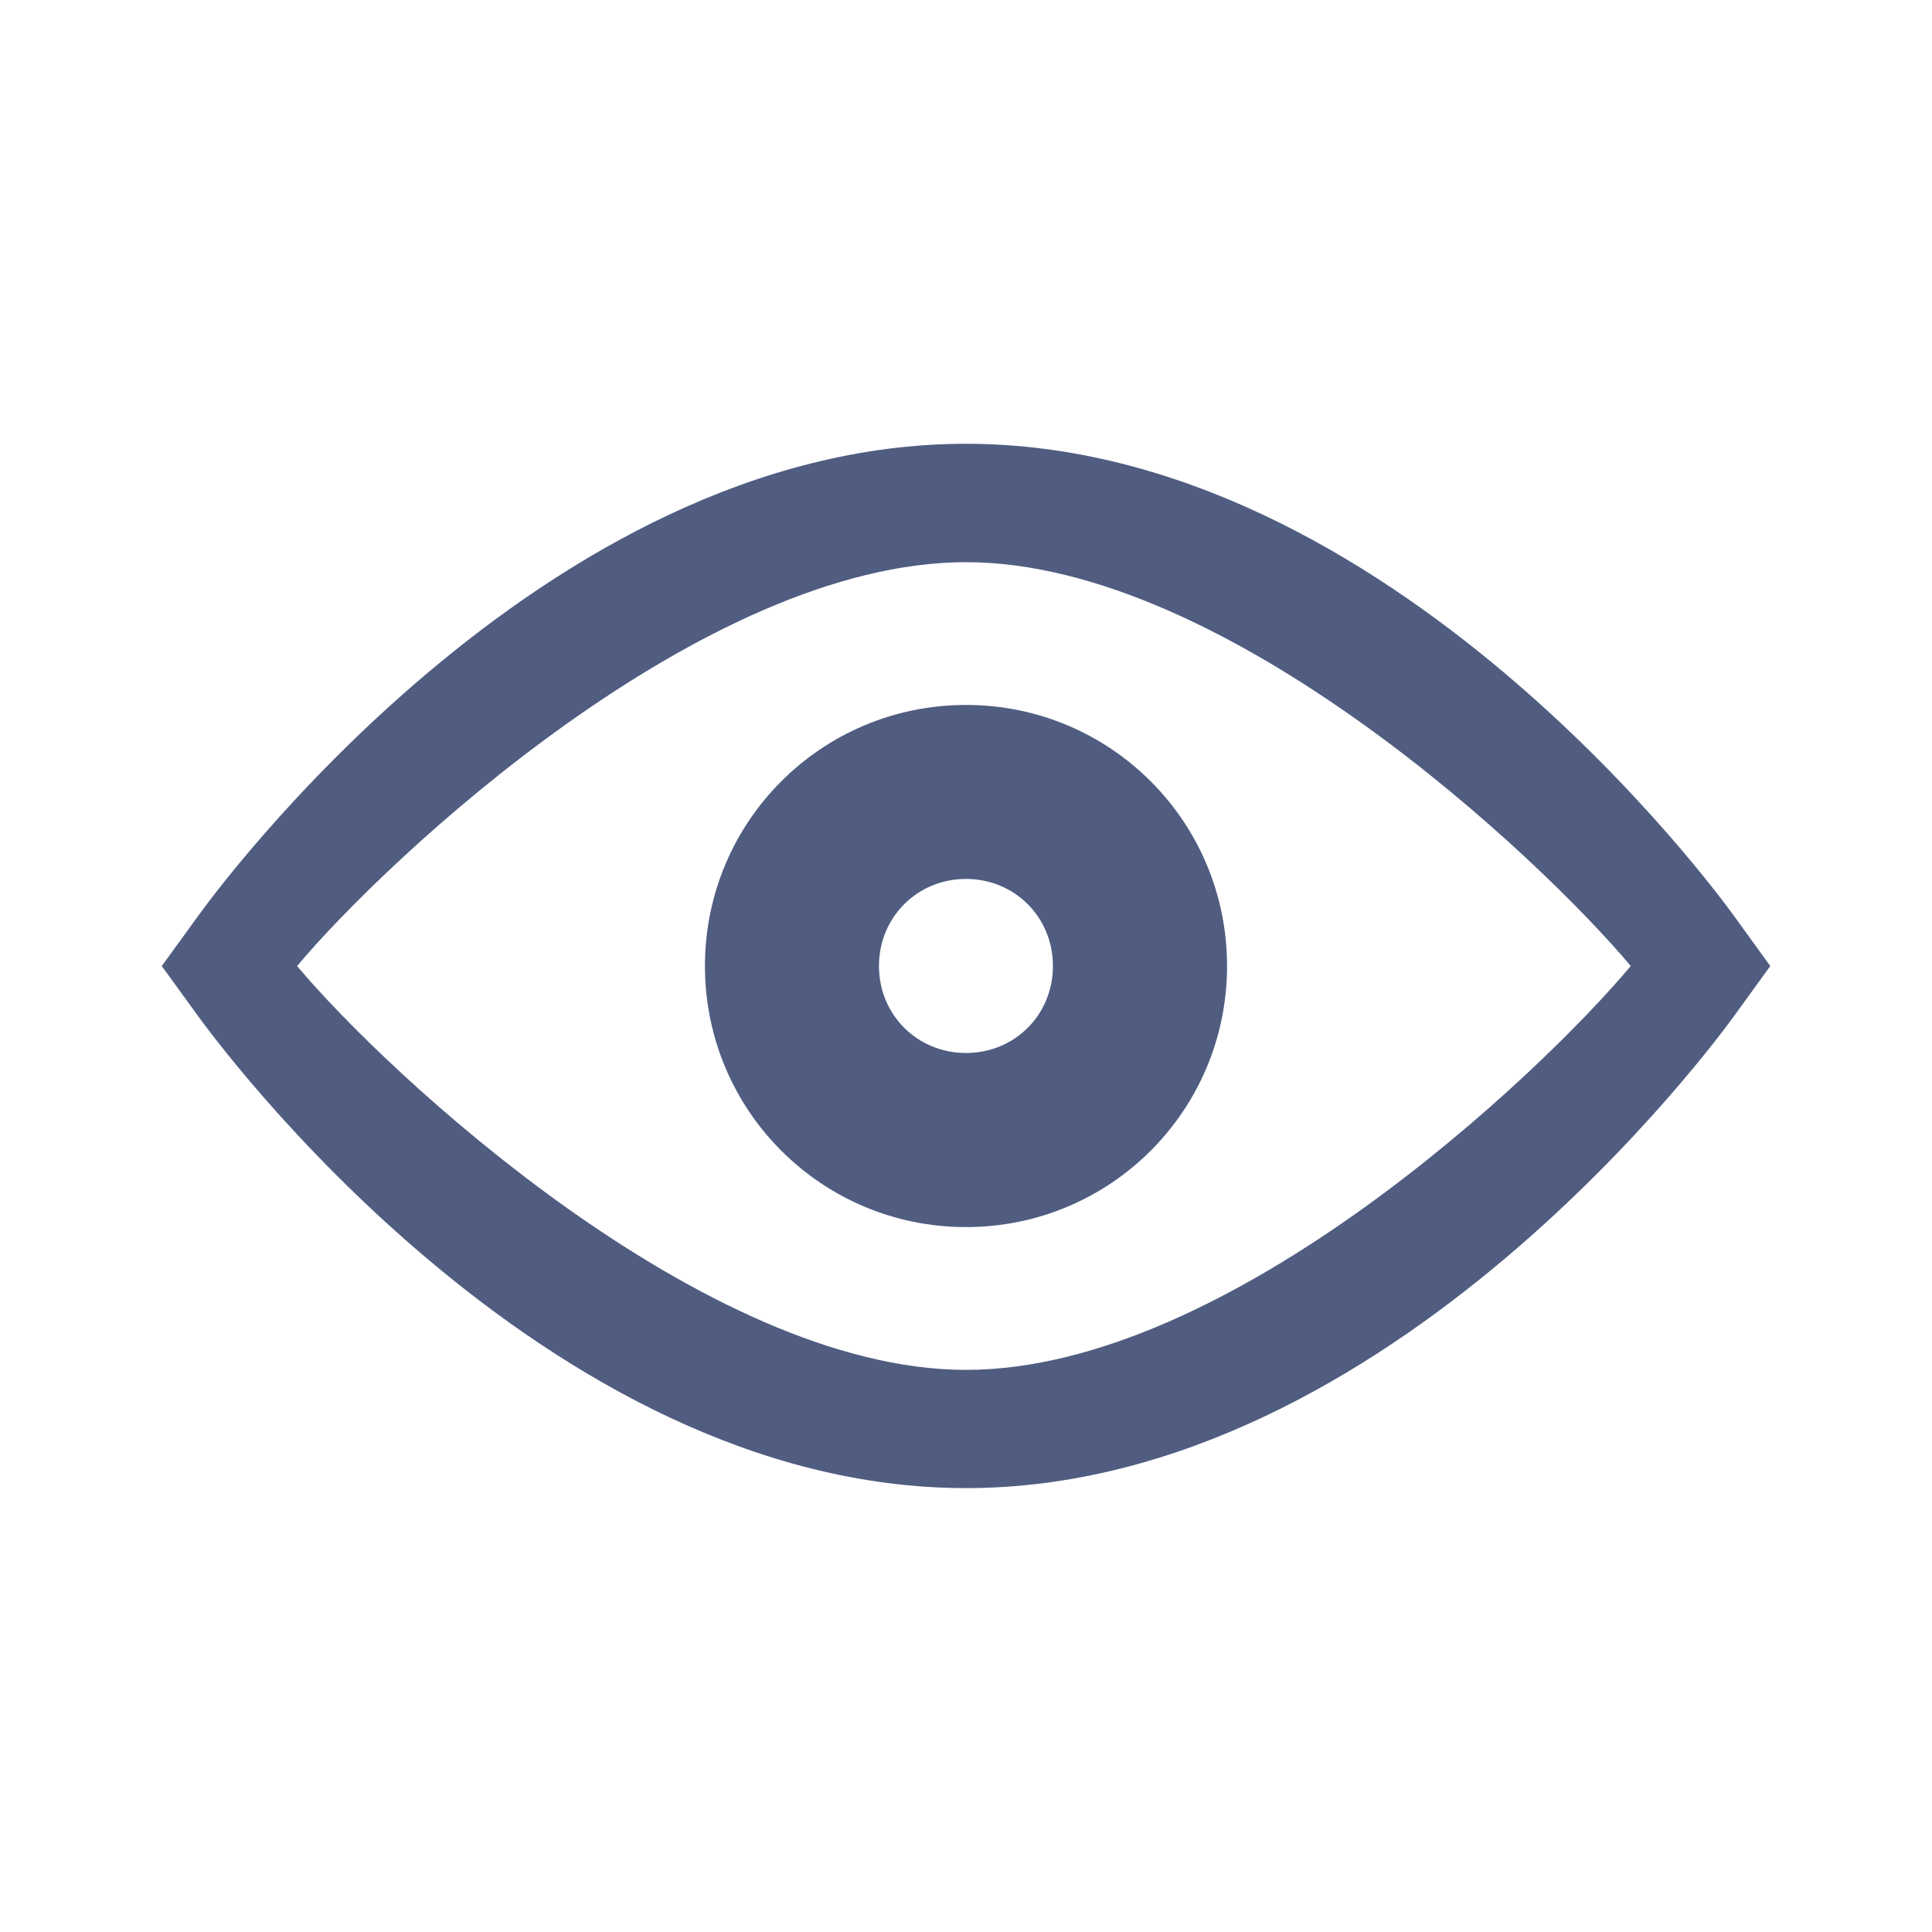 <?xml version="1.0" encoding="utf-8"?>
<!-- Generator: Adobe Illustrator 16.0.4, SVG Export Plug-In . SVG Version: 6.00 Build 0)  -->
<!DOCTYPE svg PUBLIC "-//W3C//DTD SVG 1.1//EN" "http://www.w3.org/Graphics/SVG/1.1/DTD/svg11.dtd">
<svg version="1.1" id="Слой_1" xmlns="http://www.w3.org/2000/svg" xmlns:xlink="http://www.w3.org/1999/xlink" x="0px" y="0px"
	 width="70.867px" height="70.867px" viewBox="0 0 70.867 70.867" enable-background="new 0 0 70.867 70.867" xml:space="preserve">
<g>
	<path fill="#505D81" d="M35.434,16.278c-15.581,0-27.65,16.6-28.157,17.306l-1.343,1.851l1.343,1.85
		c0.507,0.699,12.576,17.3,28.157,17.3c15.576,0,27.649-16.601,28.161-17.3l1.34-1.85l-1.34-1.851
		C63.083,32.878,51.01,16.278,35.434,16.278z M35.435,50.248c-9.576,0-21.219-10.854-24.538-14.814
		c3.319-3.957,14.893-14.813,24.537-14.813c9.575,0,21.067,10.856,24.382,14.813C56.501,39.396,45.073,50.248,35.435,50.248z"/>
	<path fill="#505D81" d="M35.434,25.858c-5.299,0-9.576,4.276-9.576,9.576c0,5.298,4.276,9.576,9.576,9.576
		c5.298,0,9.575-4.277,9.575-9.576C45.009,30.134,40.732,25.858,35.434,25.858z M35.434,38.624c-1.788,0-3.193-1.401-3.193-3.19
		s1.405-3.194,3.193-3.194c1.787,0,3.188,1.405,3.188,3.194S37.221,38.624,35.434,38.624z"/>
</g>
</svg>
